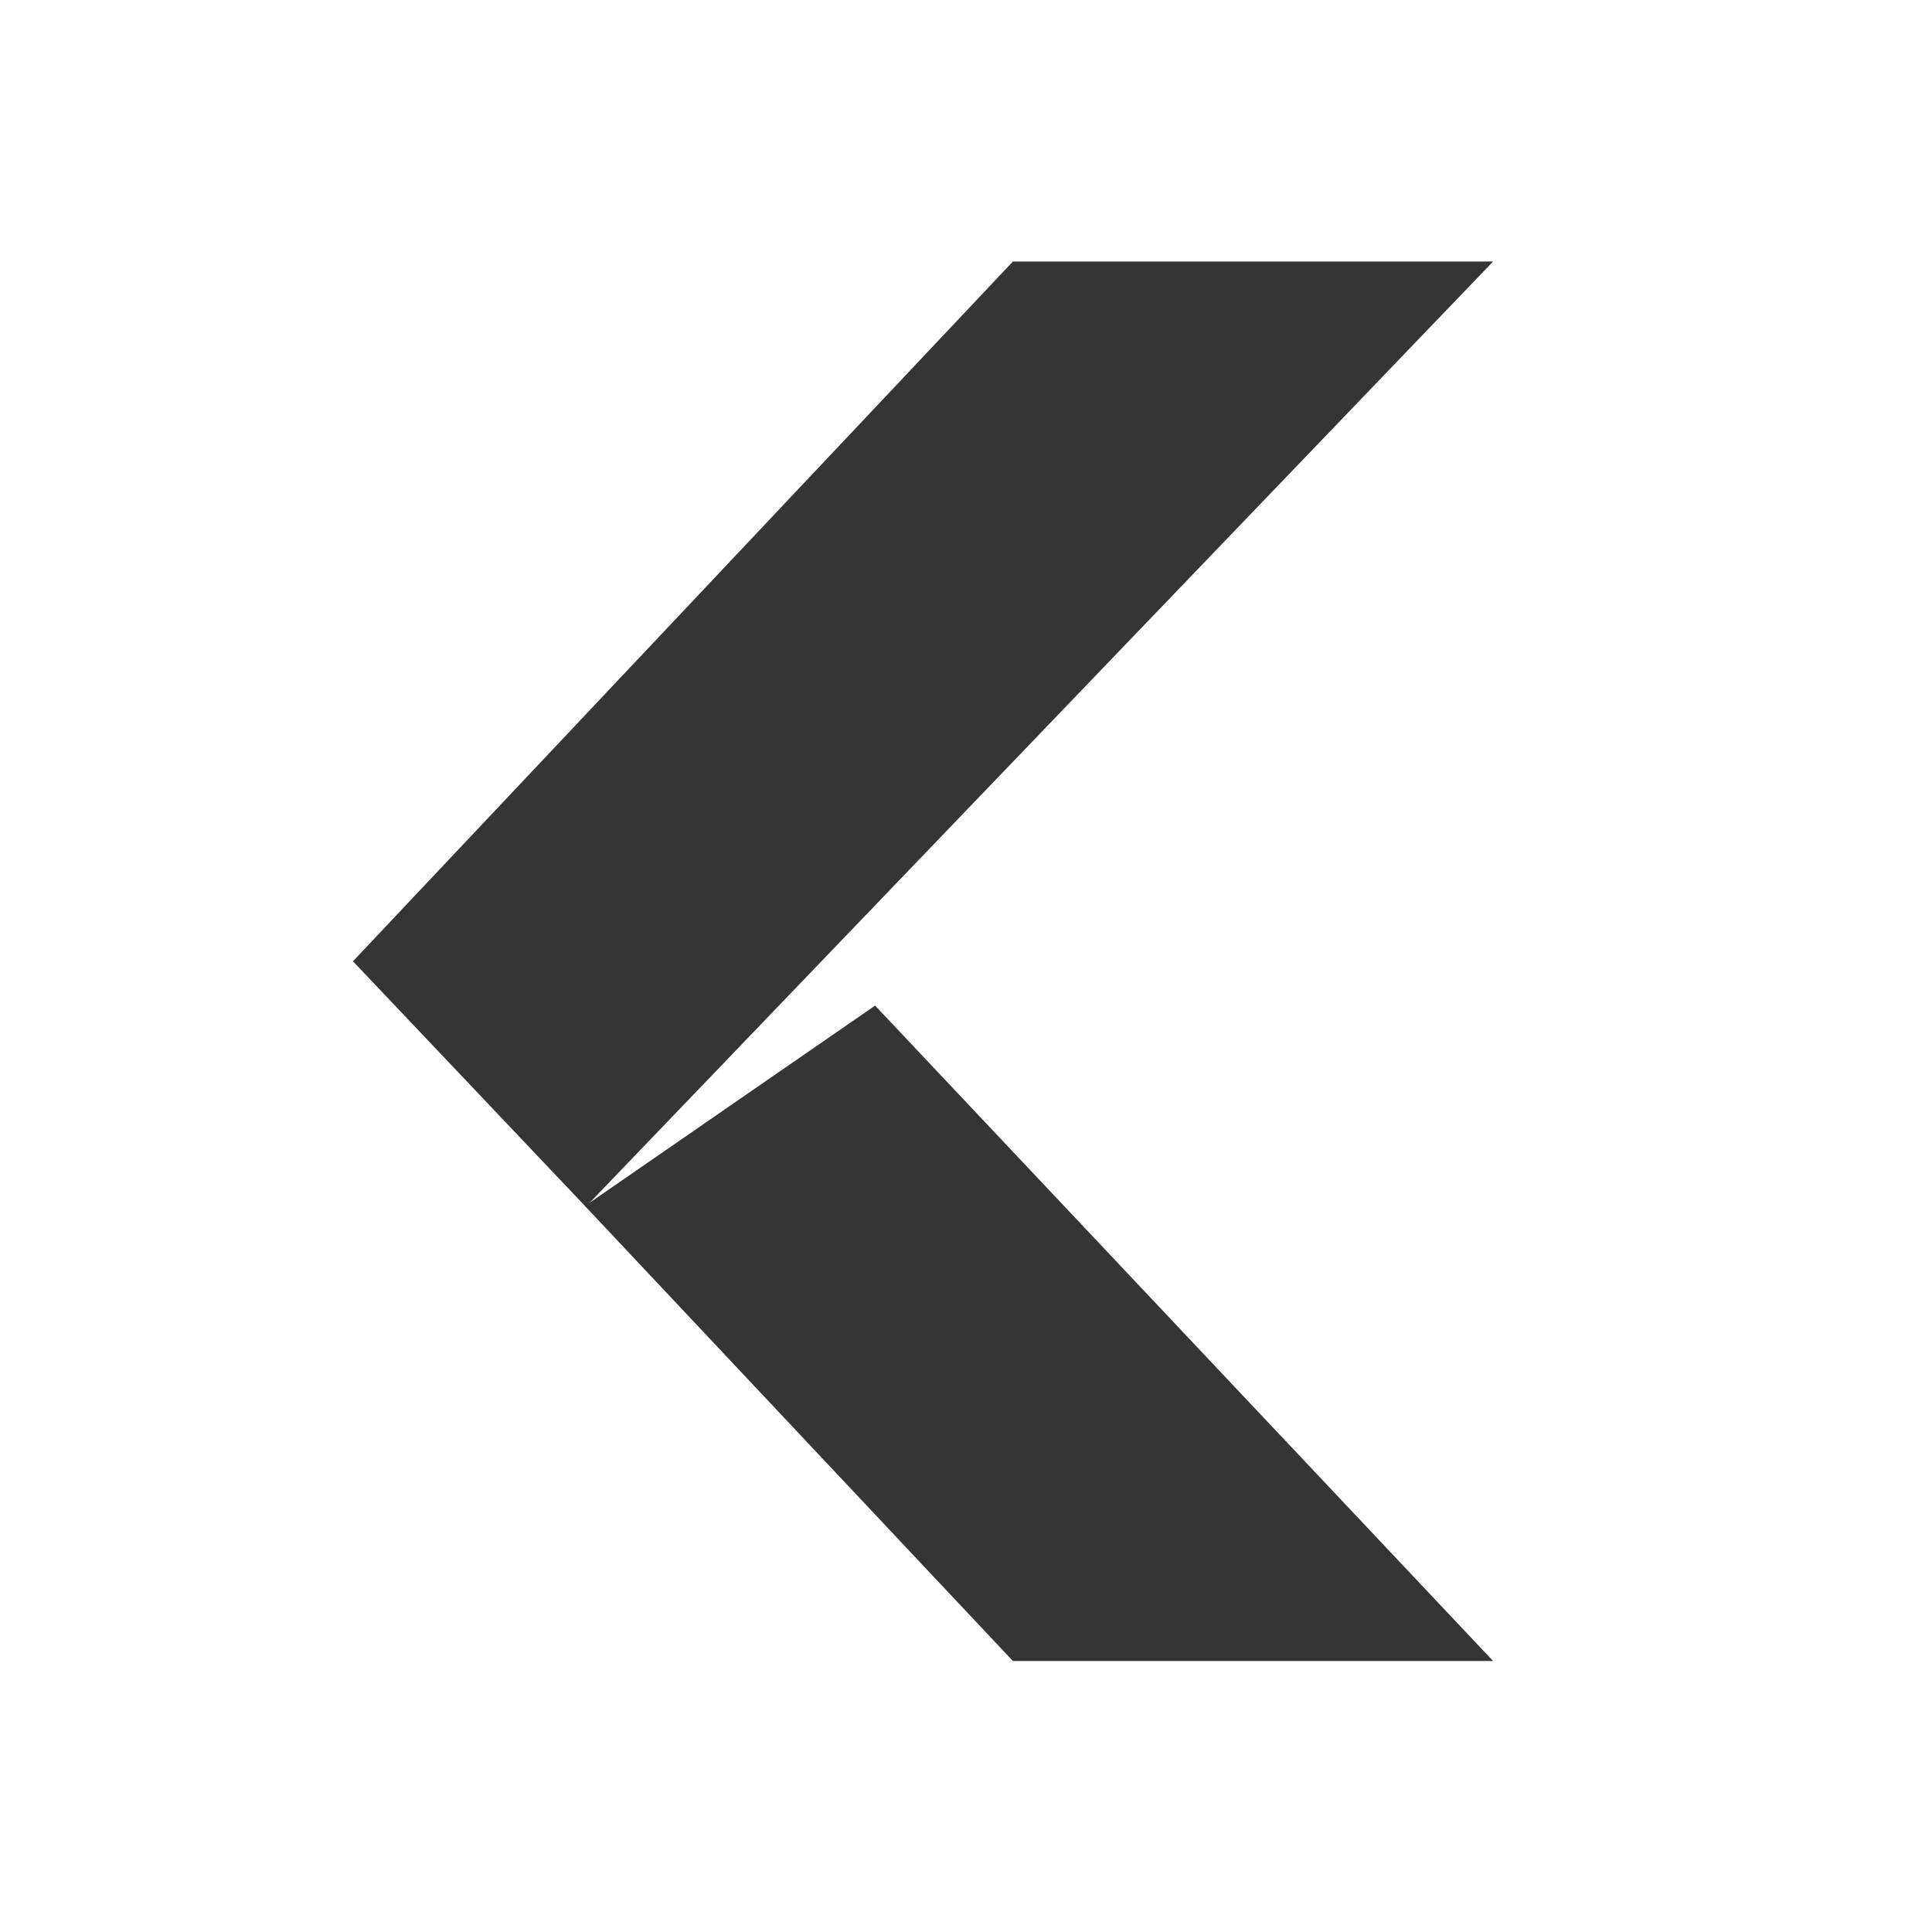 <svg viewBox="0 0 22 22" xmlns="http://www.w3.org/2000/svg">
 <g transform="matrix(0.085 0 0 0.083 19.15 -2.5)" style="fill:#353535;fill-opacity:1;display:inline;enable-background:new">
  <path d="m -89.6 258 64.33 0 -82.79 -89.92 -38.872 27.494 z" style="visibility:visible;stroke:none;color:#000;fill-rule:nonzero"/>
  <path d="m -89.6 66 64.33 0 -121.55 129.69 -31.19 -33.688 z" style="visibility:visible;stroke:none;color:#000;fill-rule:nonzero"/>
 </g>
</svg>
